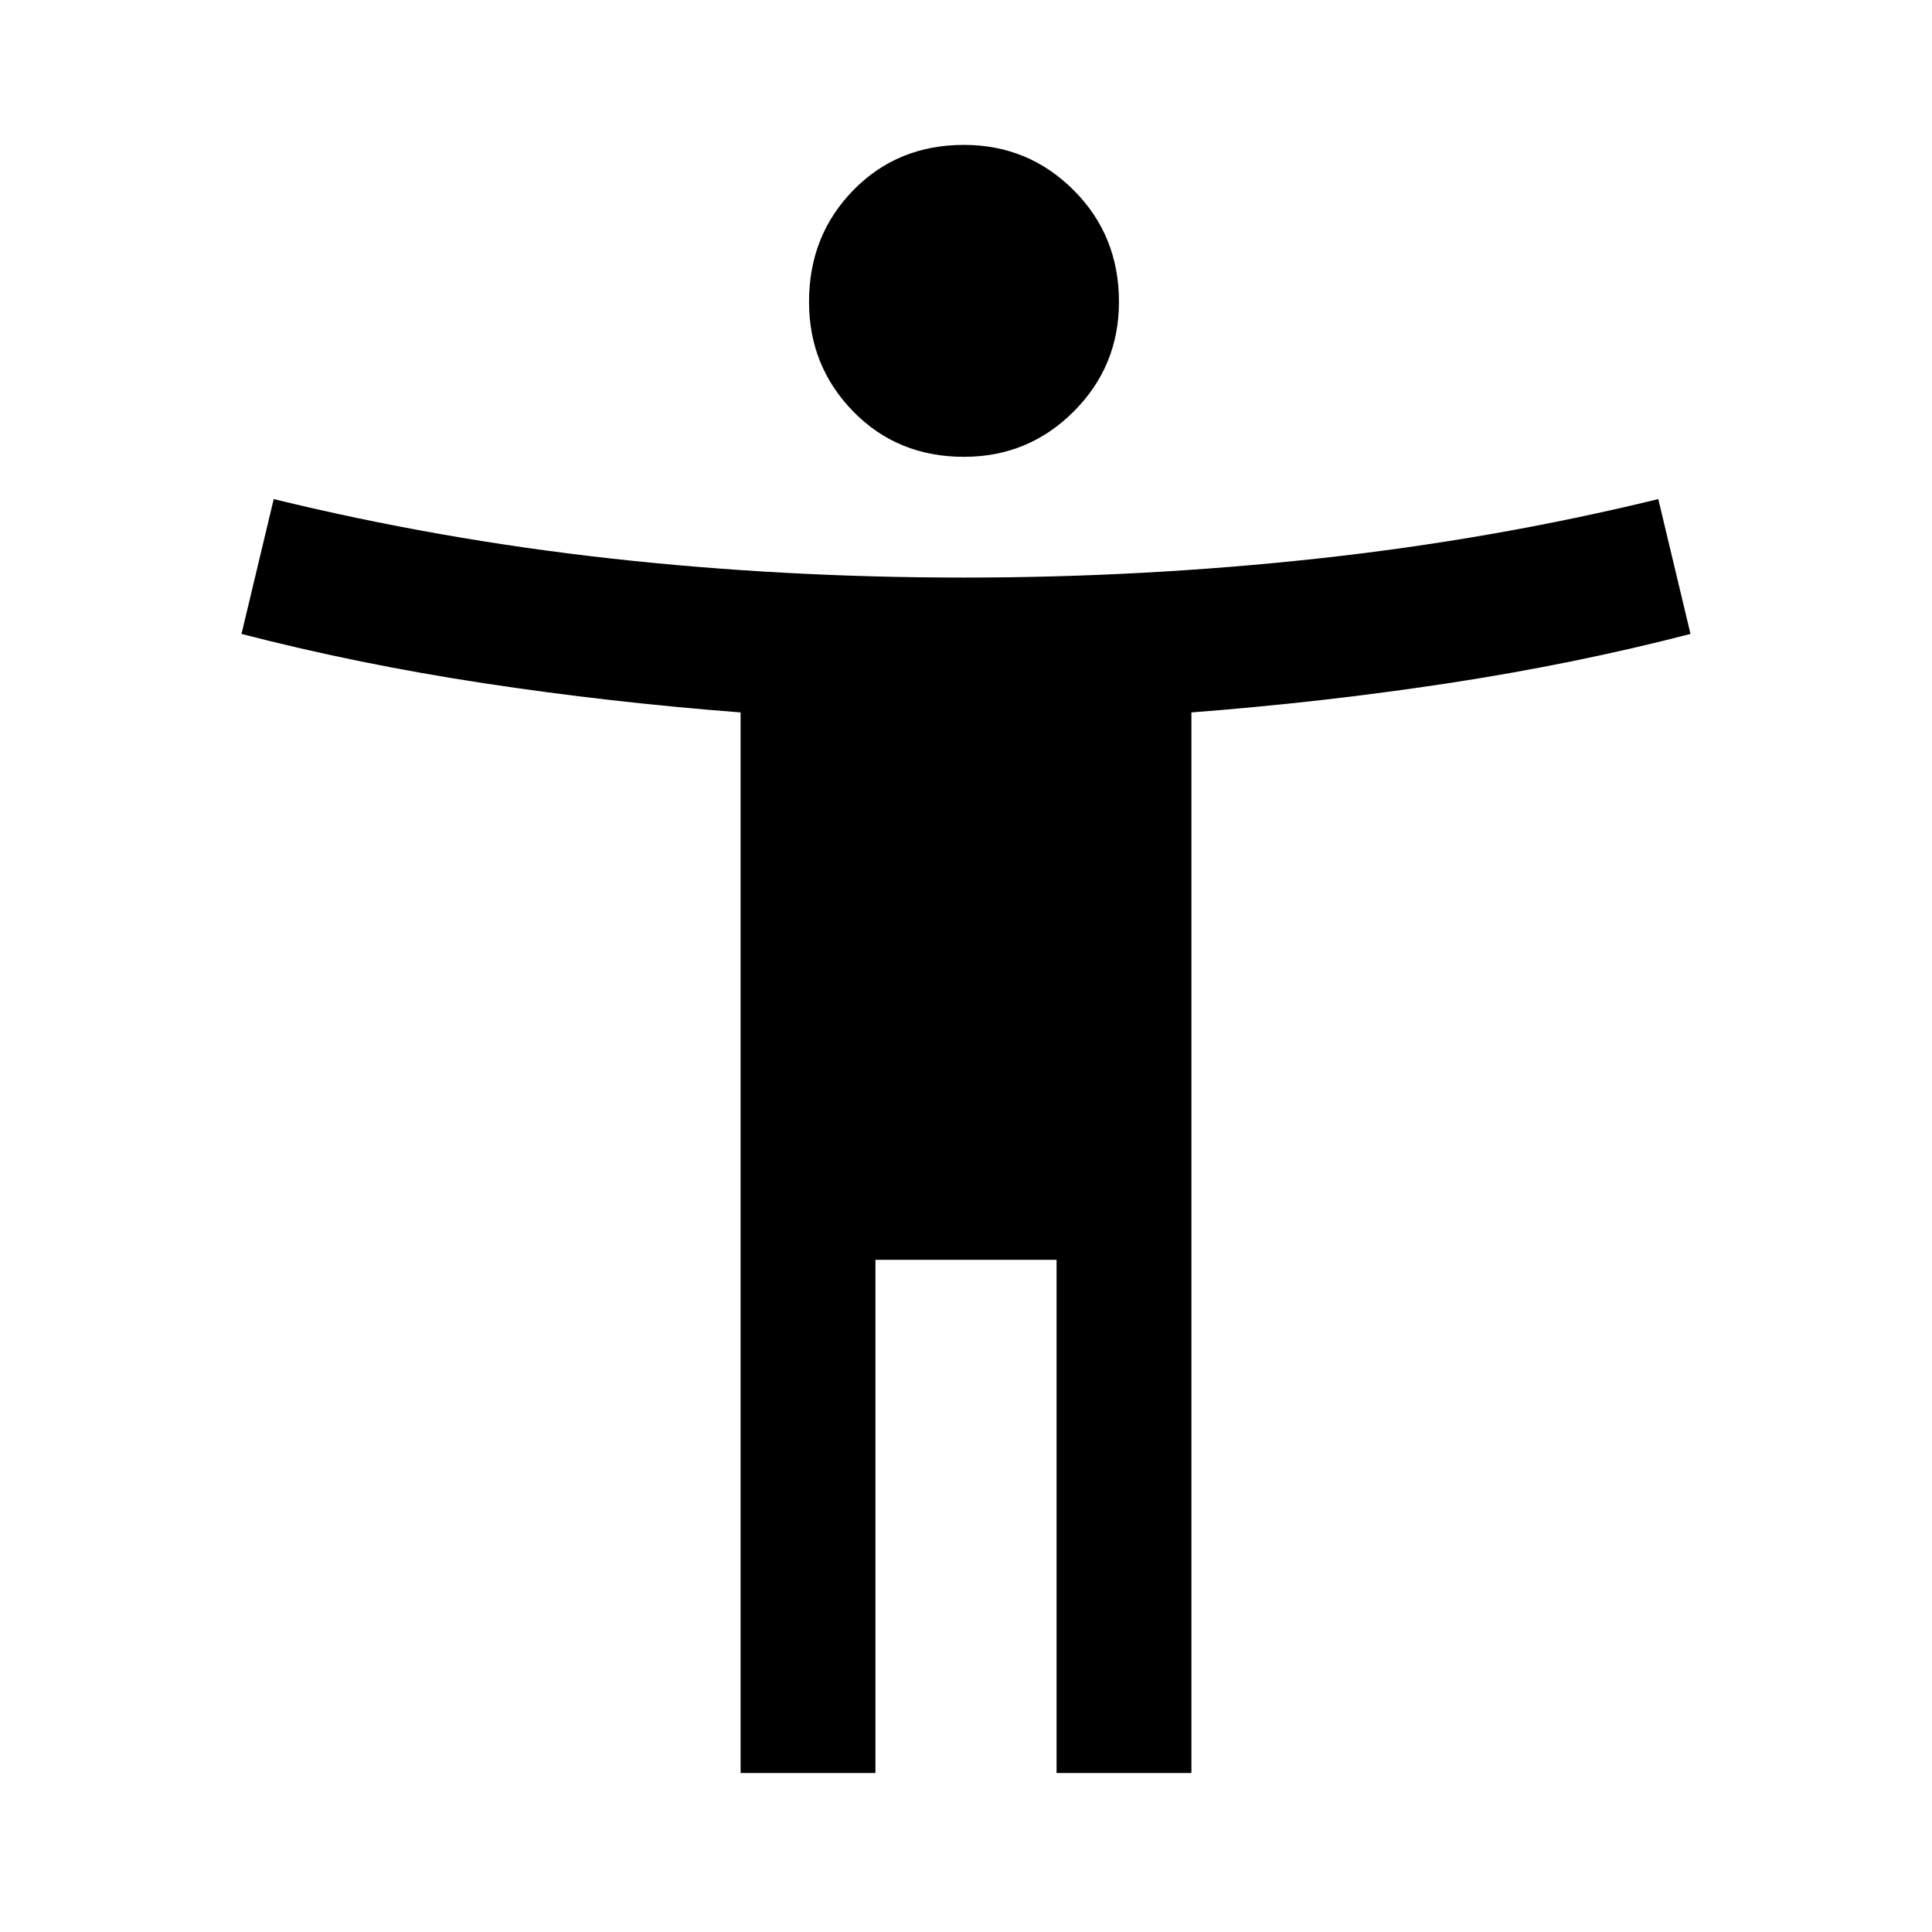 <svg xmlns="http://www.w3.org/2000/svg" height="40" width="40"><path d="M19.958 9.458q-1.375 0-2.291-.937-.917-.938-.917-2.271 0-1.375.917-2.312Q18.583 3 19.958 3q1.334 0 2.271.938.938.937.938 2.312 0 1.333-.938 2.271-.937.937-2.271.937Zm-4.625 27.25V14.75q-2.708-.208-5.312-.604T5 13.125l.667-2.792q3.416.834 6.979 1.23 3.562.395 7.312.395 3.709 0 7.334-.395 3.625-.396 7.041-1.23L35 13.125q-2.417.625-5.021 1.021-2.604.396-5.312.604v21.958h-2.792V26.083h-3.75v10.625Z"/></svg>